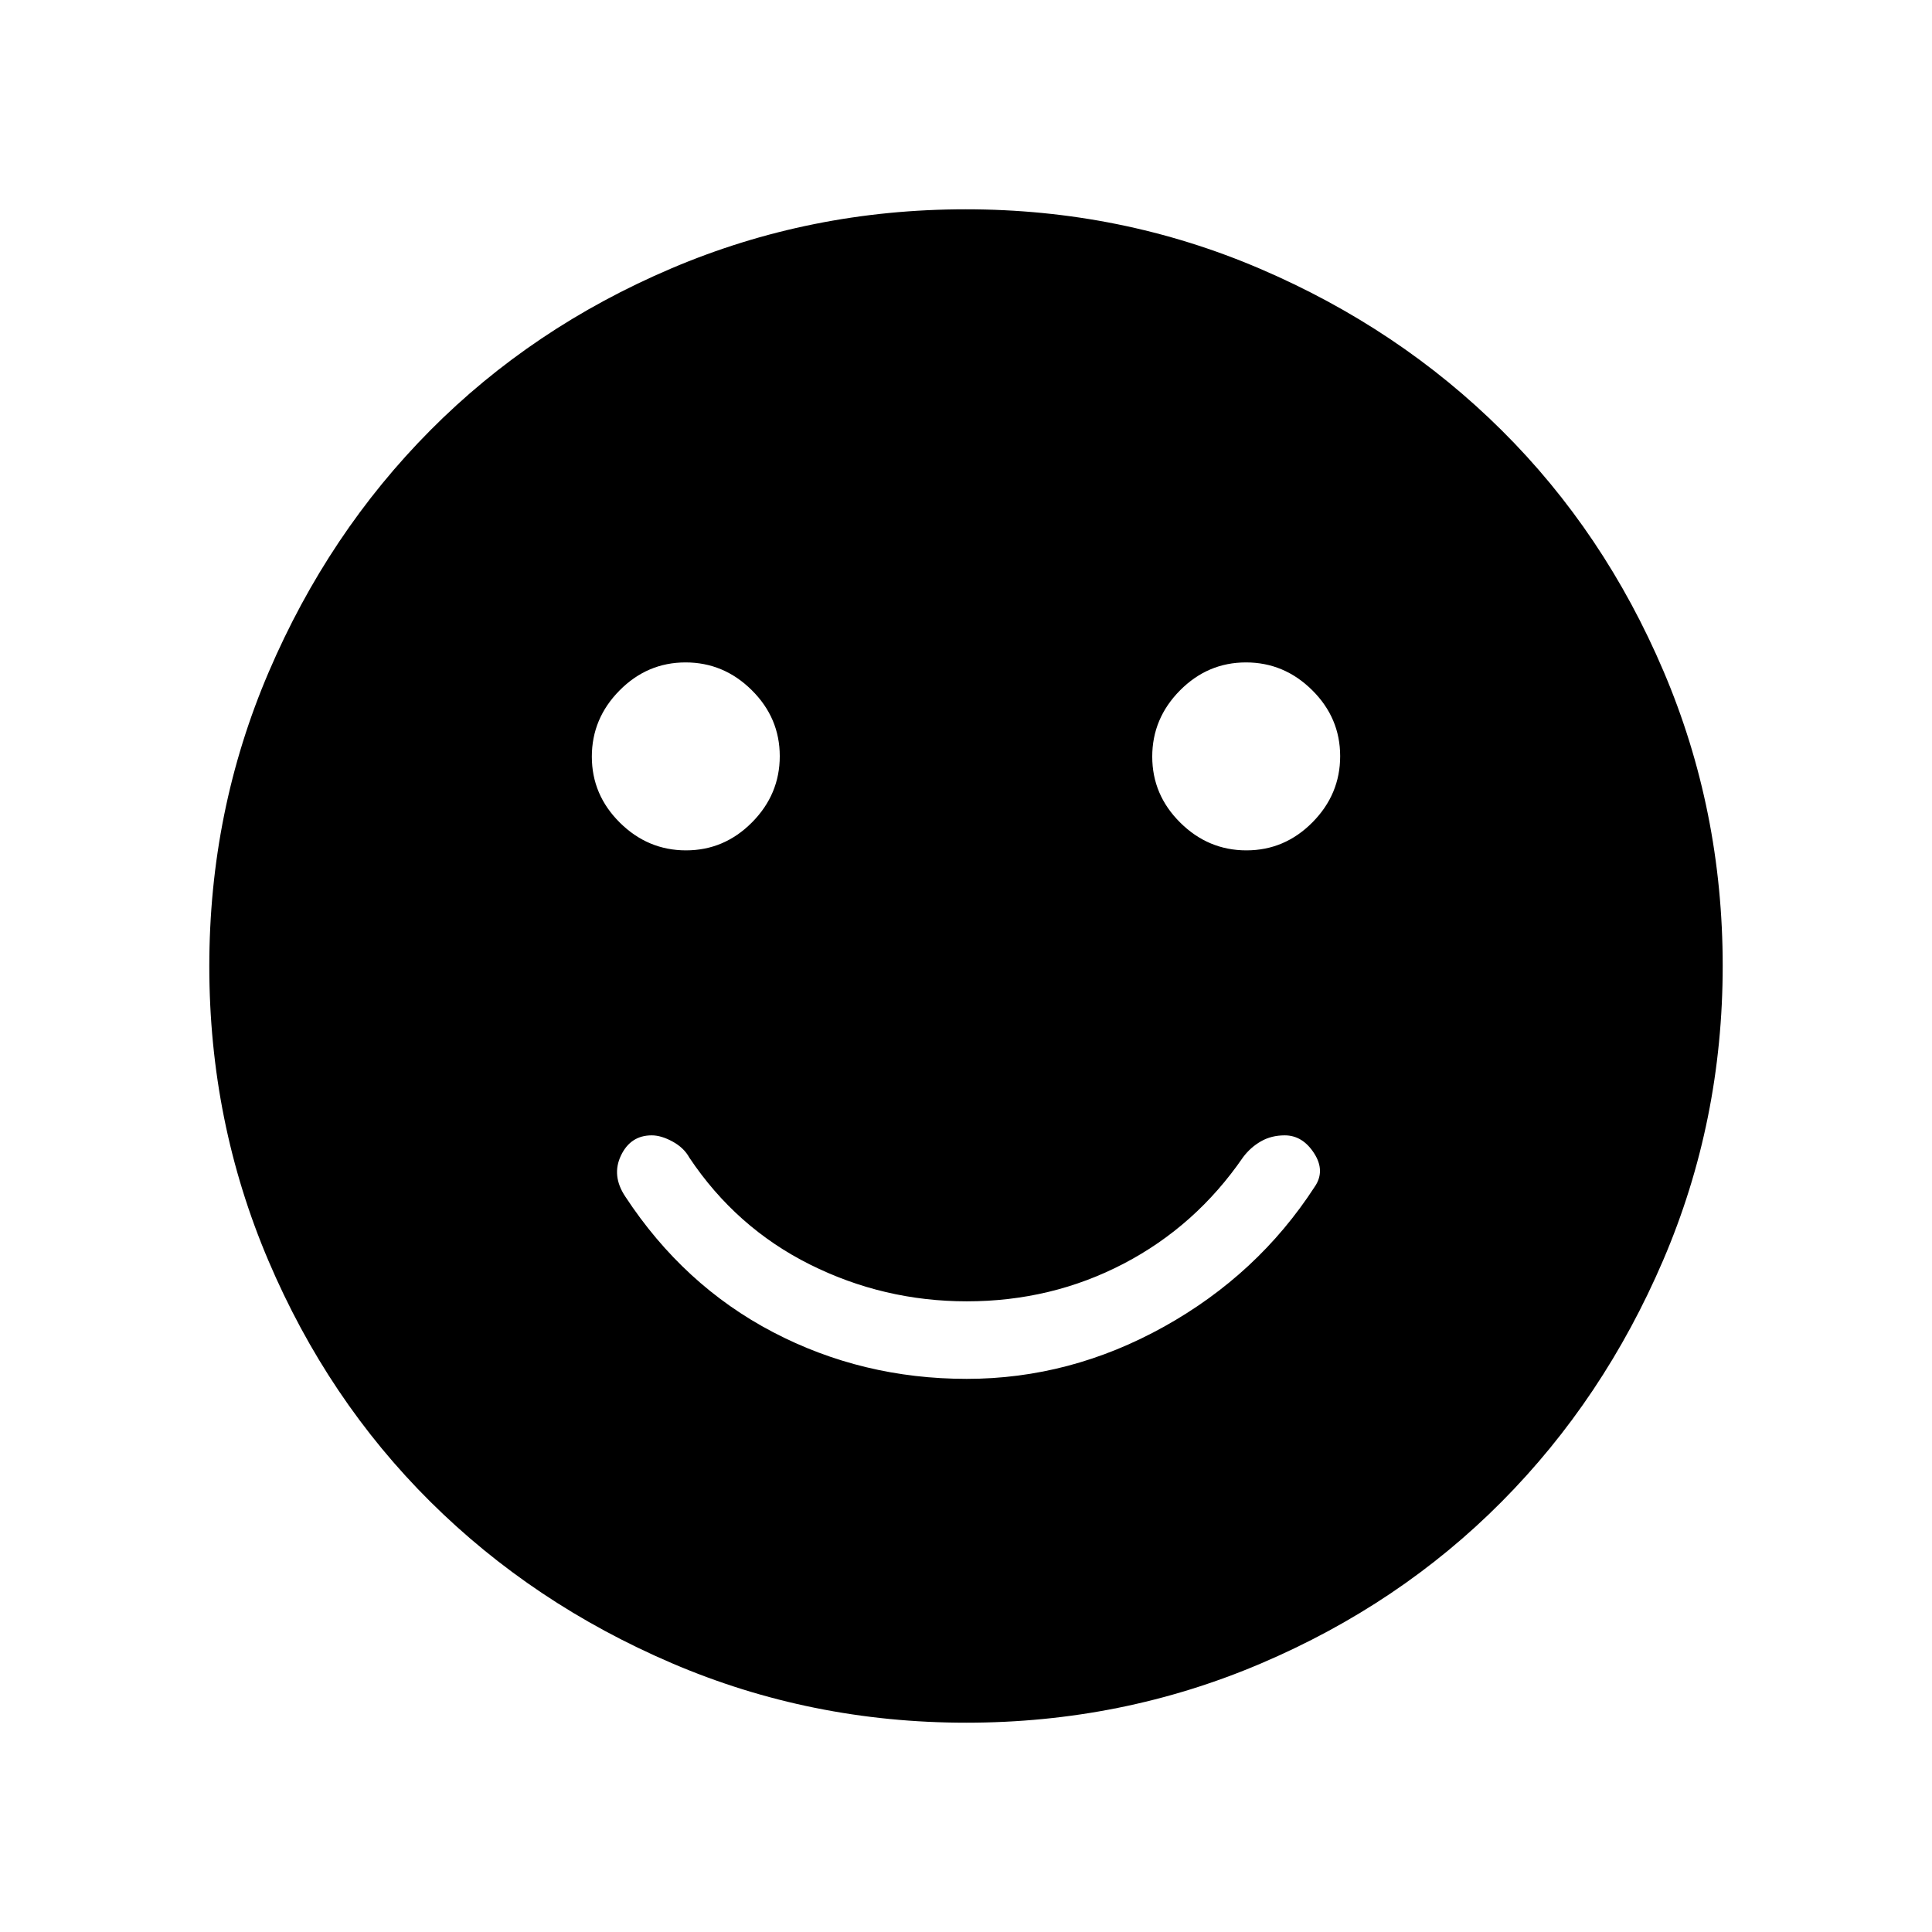 <svg xmlns="http://www.w3.org/2000/svg" height="48" viewBox="0 -960 960 960" width="48"><path d="M480.35-274.85q51.48 0 98.06-25.94 46.58-25.94 74.79-69.41 5.49-7.88-.23-16.76-5.73-8.89-14.59-8.89-6.65 0-11.82 2.97-5.18 2.96-8.87 7.88-23.48 34.18-59.34 52.9-35.87 18.72-77.95 18.72-41.32 0-77.97-18.31-36.66-18.31-59.89-53.08-2.69-4.92-8.34-8t-10.35-3.08q-10.51 0-15.29 10-4.79 10 2.13 20.39 28.95 44.13 73.37 67.37 44.41 23.24 96.29 23.24Zm139-262.61q19 0 32.78-13.91 13.79-13.91 13.79-32.91 0-18.99-13.91-32.78-13.91-13.79-32.9-13.79t-32.78 13.91q-13.79 13.92-13.79 32.91 0 18.99 13.91 32.78 13.91 13.79 32.9 13.79Zm-278.46 0q18.99 0 32.78-13.91 13.79-13.91 13.79-32.91 0-18.99-13.91-32.78-13.91-13.79-32.9-13.79-19 0-32.78 13.91-13.79 13.92-13.79 32.91 0 18.99 13.91 32.78 13.91 13.79 32.9 13.79ZM480.13-104q-77.31 0-146.3-29.57-68.99-29.57-120.02-80.26-51.04-50.69-80.42-119.71Q104-402.55 104-479.87q0-77.31 29.57-146.3 29.57-68.99 80.26-120.02 50.69-51.04 119.71-80.42Q402.55-856 479.87-856q77.31 0 146.3 29.57 68.99 29.57 120.02 80.26 51.04 50.69 80.42 119.71Q856-557.45 856-480.13q0 77.31-29.57 146.3-29.57 68.99-80.26 120.02-50.69 51.04-119.71 80.42Q557.45-104 480.13-104Z"/></svg>